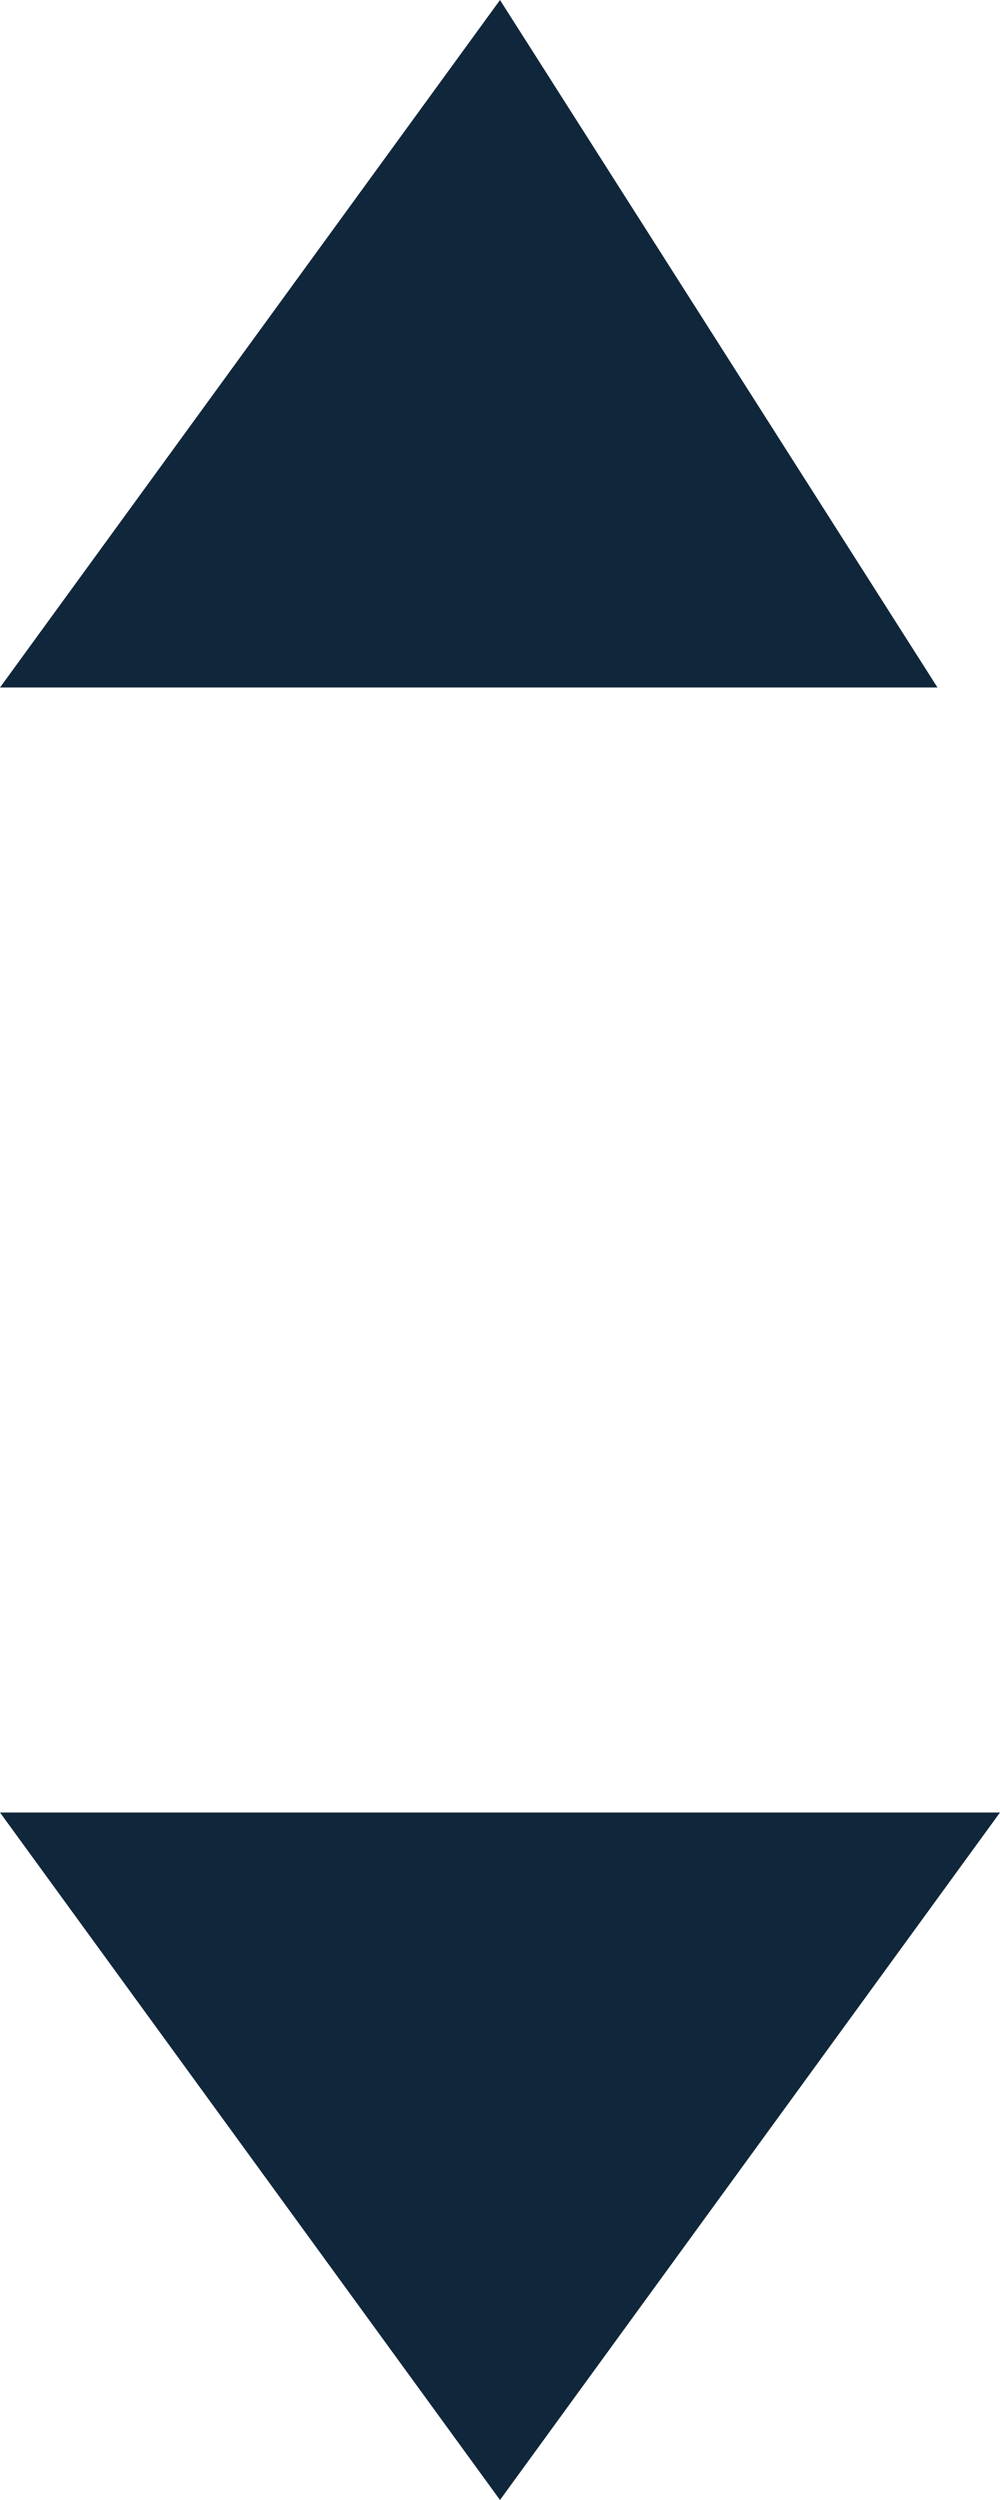 <?xml version="1.0" encoding="utf-8"?>
<!-- Generator: Adobe Illustrator 19.0.0, SVG Export Plug-In . SVG Version: 6.00 Build 0)  -->
<svg version="1.1" id="Layer_1" xmlns="http://www.w3.org/2000/svg" xmlns:xlink="http://www.w3.org/1999/xlink" x="0px" y="0px"
	 viewBox="0 0 1.6 4" style="enable-background:new 0 0 1.6 4;" xml:space="preserve">
<style type="text/css">
	.st0{fill:#10263A;}
</style>
<path id="XMLID_3_" class="st0" d="M0.8,0L0,1.1c0,0,0,0,0,0c0,0,0,0,0,0h1.5c0,0,0,0,0,0c0,0,0,0,0,0c0,0,0,0,0,0L0.8,0
	C0.8,0,0.8,0,0.8,0C0.8,0,0.8,0,0.8,0"/>
<path id="XMLID_2_" class="st0" d="M0.8,4l0.8-1.1c0,0,0,0,0,0c0,0,0,0,0,0H0c0,0,0,0,0,0c0,0,0,0,0,0c0,0,0,0,0,0L0.8,4
	C0.8,4,0.8,4,0.8,4C0.8,4,0.8,4,0.8,4"/>
</svg>
